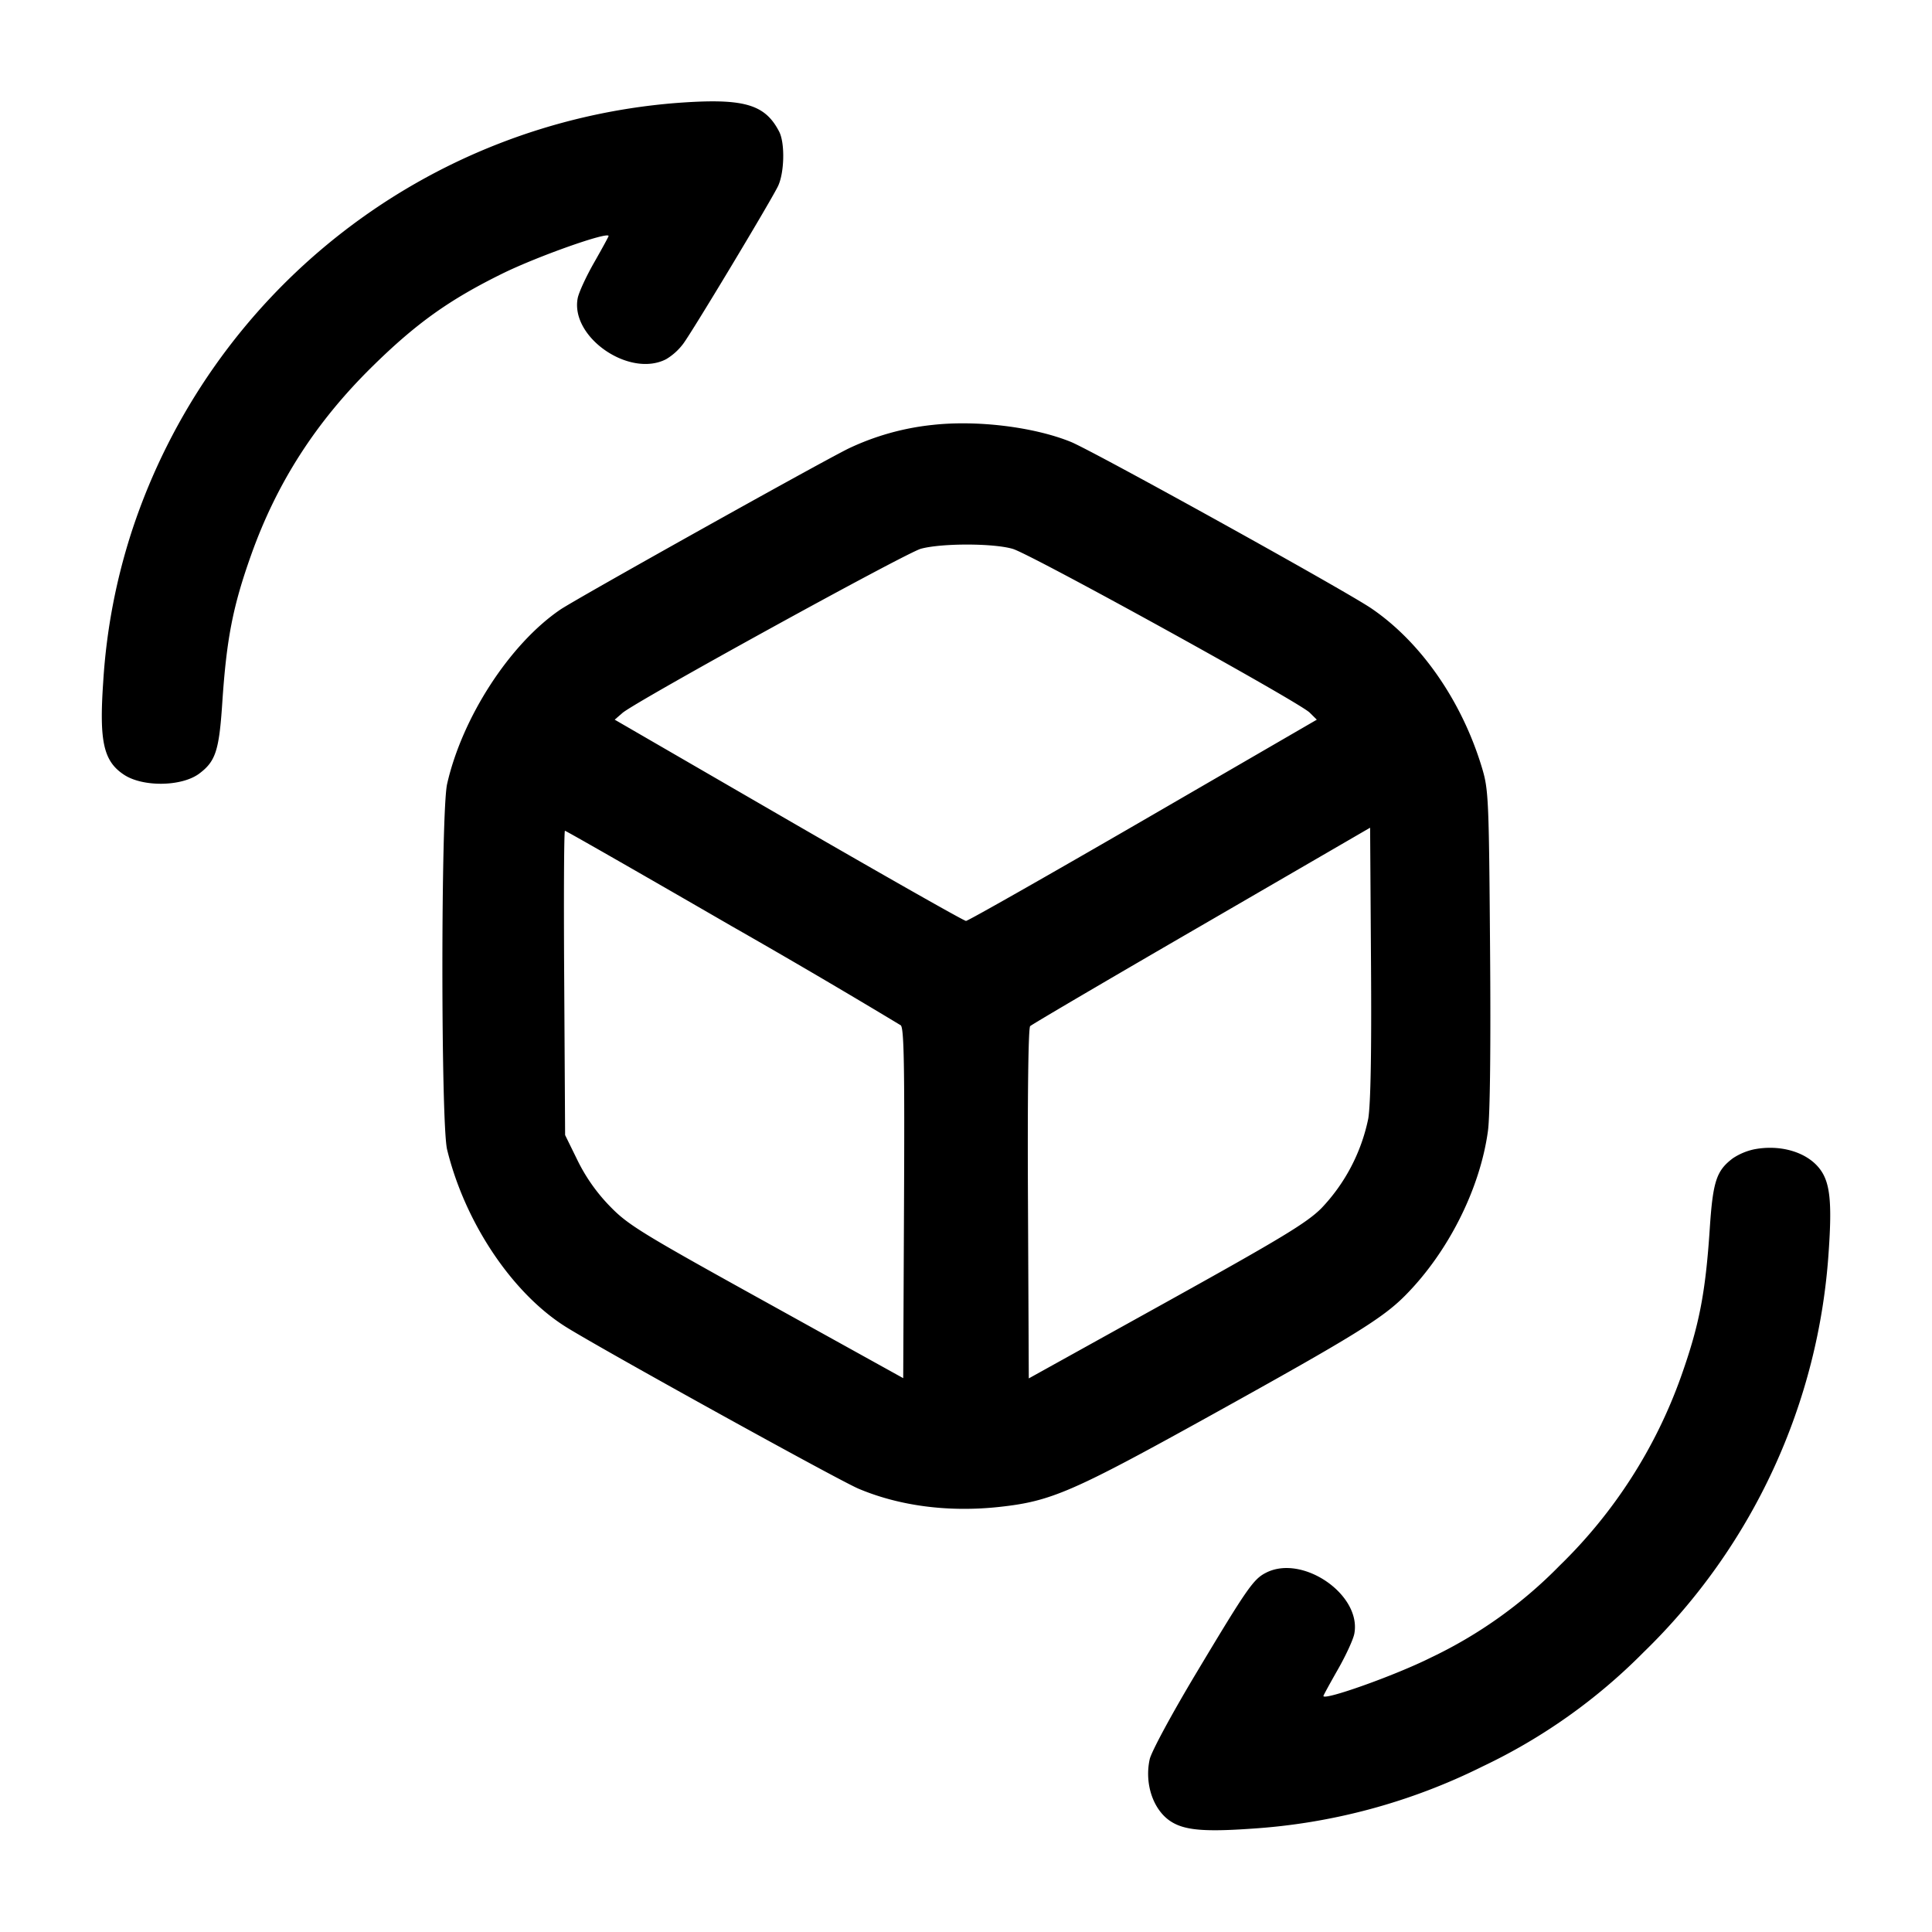 <svg width="24" height="24" fill="none" xmlns="http://www.w3.org/2000/svg"><path d="M8.393 1.28a7.764 7.764 0 0 0-6.75 5.302 7.534 7.534 0 0 0-.361 1.891c-.051.741.004.984.26 1.152.235.154.716.147.933-.015.203-.152.247-.285.286-.877.053-.797.131-1.199.358-1.837.32-.9.806-1.655 1.507-2.344.544-.535.954-.828 1.614-1.153.437-.215 1.32-.527 1.32-.467 0 .008-.081.156-.18.33-.099.173-.191.373-.204.444-.091.485.645.991 1.099.756a.74.74 0 0 0 .211-.19c.108-.142 1.058-1.721 1.175-1.952.083-.163.093-.54.018-.685-.179-.346-.445-.419-1.286-.355m3.187 3.999a3.204 3.204 0 0 0-1.04.293c-.387.192-3.383 1.867-3.58 2.001-.628.428-1.219 1.34-1.406 2.167-.078.346-.078 4.221 0 4.54.22.9.799 1.771 1.461 2.194.395.252 3.397 1.913 3.652 2.02.511.215 1.118.293 1.742.226.648-.07.906-.182 2.634-1.139 1.766-.979 2.131-1.204 2.411-1.486.536-.539.933-1.33 1.03-2.048.026-.193.036-1.046.026-2.268-.014-1.873-.019-1.972-.102-2.247-.25-.826-.757-1.555-1.372-1.974-.327-.223-3.452-1.954-3.734-2.069-.459-.186-1.169-.273-1.722-.21m1.003 1.54c.229.068 3.554 1.901 3.686 2.033l.089.088-2.156 1.25c-1.186.687-2.177 1.25-2.202 1.25-.025 0-1.017-.563-2.205-1.25L7.636 8.94l.097-.084c.167-.144 3.516-1.986 3.706-2.039.256-.07.904-.07 1.144.002m4.414 7.077a2.277 2.277 0 0 1-.582 1.113c-.182.182-.498.373-1.926 1.166l-1.709.948-.01-2.169c-.007-1.328.004-2.184.027-2.207.021-.021.98-.584 2.131-1.251l2.092-1.214.011 1.669c.008 1.117-.004 1.76-.034 1.945m-7.908-2.391a99.105 99.105 0 0 1 2.101 1.232c.04.037.048.513.04 2.215l-.01 2.168-1.7-.942c-1.563-.865-1.72-.962-1.947-1.197a2.21 2.21 0 0 1-.4-.569L7.02 14.1l-.011-1.89c-.007-1.039-.003-1.89.009-1.89s.944.533 2.071 1.185m12.698 2.773a.773.773 0 0 0-.26.11c-.205.154-.249.286-.288.879-.053.798-.131 1.199-.359 1.84a6.145 6.145 0 0 1-1.506 2.342 5.6 5.6 0 0 1-1.605 1.145c-.438.219-1.329.536-1.329.474 0-.008.081-.156.18-.33.099-.173.191-.373.204-.444.091-.485-.645-.991-1.099-.756-.155.079-.234.193-.859 1.236-.309.515-.563.986-.584 1.08-.067.304.043.629.26.771.168.11.411.133.998.092a7.513 7.513 0 0 0 2.88-.775 7.077 7.077 0 0 0 1.995-1.415 7.63 7.63 0 0 0 2.302-4.987c.042-.607.016-.849-.107-1.014-.158-.213-.491-.313-.823-.248" fill-rule="evenodd" fill="#000"/></svg>